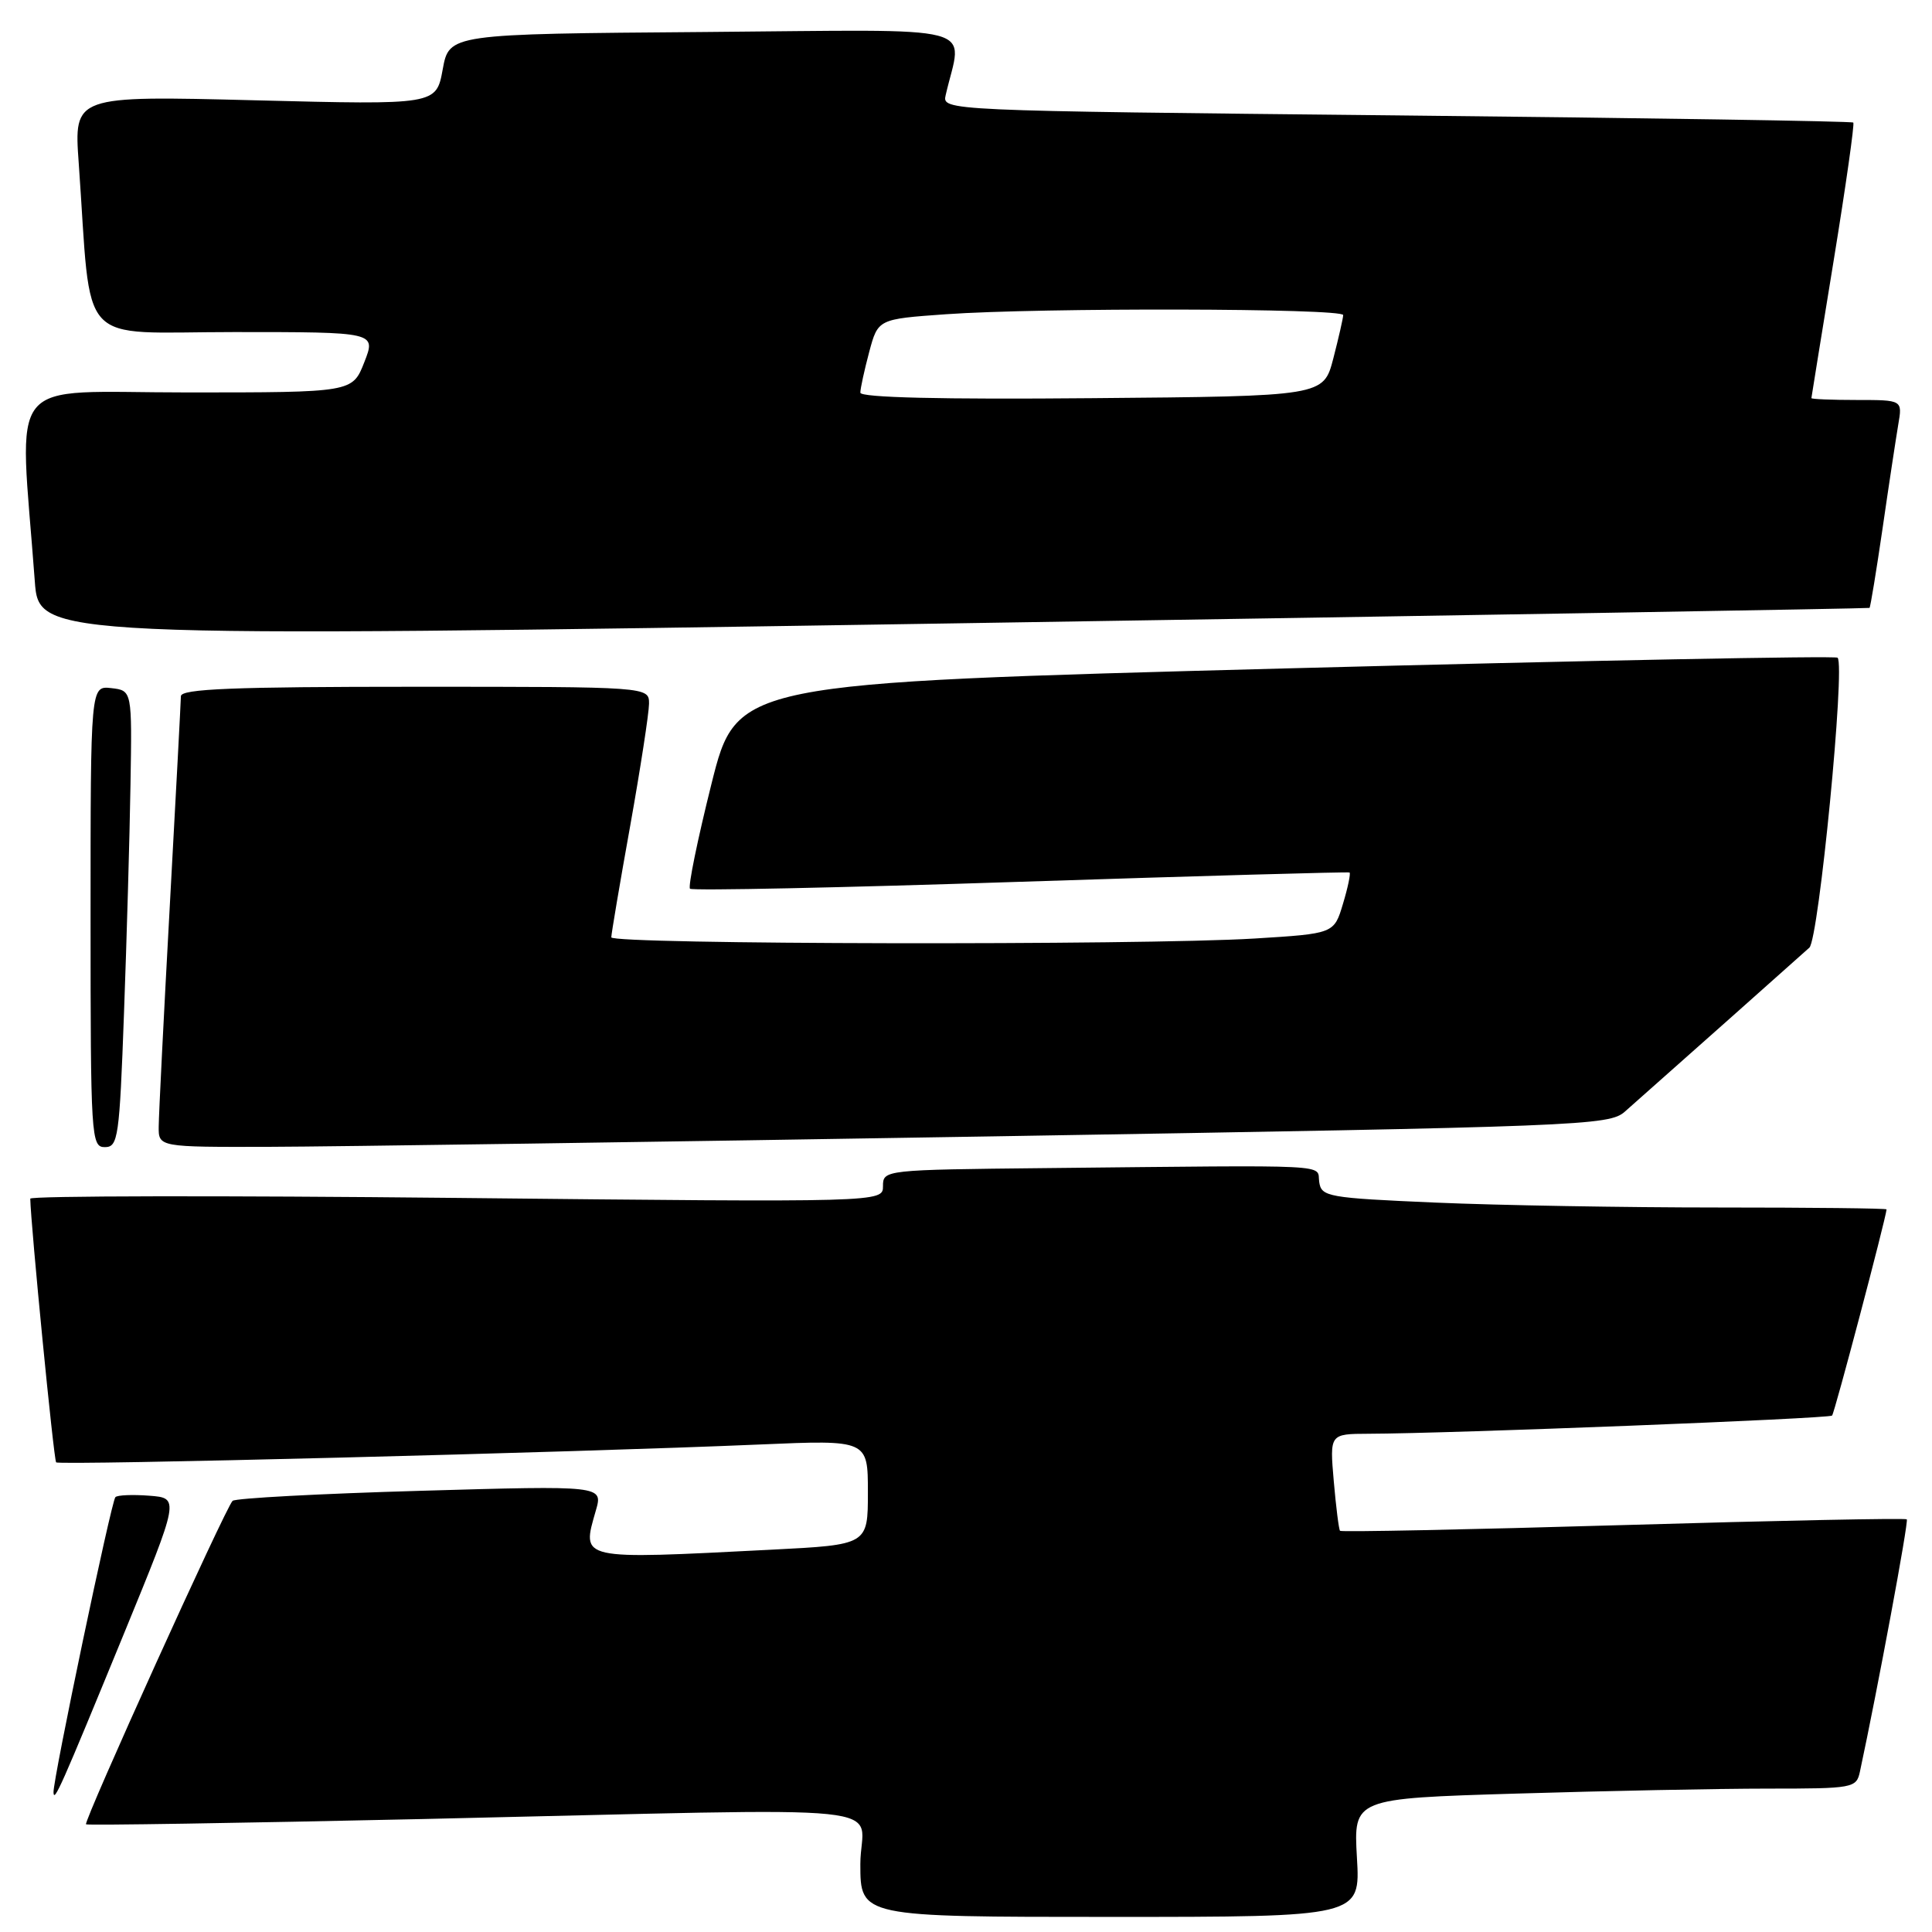 <?xml version="1.0" encoding="UTF-8" standalone="no"?>
<!DOCTYPE svg PUBLIC "-//W3C//DTD SVG 1.1//EN" "http://www.w3.org/Graphics/SVG/1.1/DTD/svg11.dtd" >
<svg xmlns="http://www.w3.org/2000/svg" xmlns:xlink="http://www.w3.org/1999/xlink" version="1.1" viewBox="0 0 256 256">
 <g >
 <path fill="currentColor"
d=" M 179.80 246.15 C 179.35 238.31 179.35 238.31 200.92 237.66 C 212.79 237.30 227.78 237.00 234.23 237.00 C 245.59 237.00 245.98 236.93 246.45 234.75 C 248.78 223.90 252.93 201.59 252.66 201.32 C 252.47 201.14 235.56 201.48 215.08 202.08 C 194.60 202.68 177.71 203.02 177.56 202.84 C 177.40 202.65 177.03 199.69 176.73 196.25 C 176.19 190.00 176.19 190.00 181.34 189.98 C 192.09 189.95 242.35 187.98 242.76 187.57 C 243.08 187.26 249.85 161.61 249.98 160.25 C 249.99 160.11 239.95 160.00 227.66 160.00 C 215.37 160.00 198.52 159.71 190.21 159.35 C 175.87 158.73 175.08 158.58 174.80 156.60 C 174.46 154.23 177.50 154.38 138.50 154.78 C 117.21 155.00 117.00 155.02 117.00 157.16 C 117.00 159.32 117.00 159.32 60.50 158.73 C 29.42 158.41 4.01 158.45 4.01 158.83 C 4.08 162.34 7.12 193.46 7.44 193.77 C 7.86 194.19 75.91 192.47 100.75 191.40 C 115.00 190.79 115.00 190.79 115.00 197.74 C 115.00 204.69 115.00 204.69 102.25 205.34 C 76.52 206.65 77.06 206.77 78.95 200.16 C 79.91 196.84 79.91 196.84 55.70 197.54 C 42.39 197.92 31.20 198.52 30.82 198.87 C 29.91 199.72 11.04 241.37 11.40 241.73 C 11.56 241.89 31.67 241.57 56.09 241.03 C 121.64 239.56 114.00 238.77 114.00 247.00 C 114.00 254.00 114.00 254.00 147.13 254.00 C 180.26 254.00 180.26 254.00 179.80 246.15 Z  M 16.41 216.50 C 23.79 198.50 23.79 198.50 19.79 198.19 C 17.59 198.02 15.56 198.10 15.29 198.38 C 14.75 198.92 7.01 235.83 7.09 237.50 C 7.15 238.90 8.05 236.87 16.41 216.50 Z  M 16.43 134.25 C 16.79 124.49 17.18 110.88 17.29 104.00 C 17.50 91.50 17.50 91.50 14.75 91.18 C 12.00 90.87 12.00 90.87 12.00 121.43 C 12.00 150.75 12.08 152.00 13.89 152.00 C 15.65 152.00 15.83 150.77 16.43 134.25 Z  M 131.81 150.57 C 209.76 149.28 213.22 149.15 215.31 147.29 C 221.68 141.66 238.67 126.55 239.75 125.57 C 241.00 124.42 244.53 88.19 243.49 87.15 C 243.21 86.88 210.28 87.52 170.30 88.57 C 97.62 90.50 97.62 90.50 94.27 103.88 C 92.43 111.24 91.15 117.48 91.43 117.76 C 91.71 118.04 111.41 117.63 135.22 116.84 C 159.02 116.06 178.64 115.51 178.82 115.61 C 178.99 115.72 178.61 117.58 177.95 119.76 C 176.77 123.71 176.77 123.71 166.23 124.36 C 151.10 125.28 81.00 125.15 81.00 124.20 C 81.00 123.76 82.12 117.12 83.50 109.45 C 84.87 101.78 85.99 94.49 86.00 93.25 C 86.00 91.00 86.00 91.00 55.00 91.00 C 30.88 91.00 23.99 91.28 23.97 92.25 C 23.96 92.94 23.30 105.42 22.50 120.00 C 21.70 134.57 21.04 147.74 21.03 149.25 C 21.00 152.00 21.00 152.00 35.75 151.96 C 43.86 151.94 87.09 151.31 131.81 150.57 Z  M 247.72 80.55 C 247.84 80.46 248.62 75.69 249.46 69.95 C 250.29 64.20 251.23 58.04 251.53 56.25 C 252.09 53.00 252.09 53.00 246.05 53.00 C 242.72 53.00 240.01 52.89 240.02 52.75 C 240.03 52.61 241.36 44.41 242.97 34.53 C 244.58 24.65 245.75 16.42 245.57 16.24 C 245.39 16.06 218.15 15.63 185.04 15.29 C 124.83 14.67 124.83 14.67 125.31 12.59 C 127.50 3.04 130.95 3.94 93.39 4.24 C 59.52 4.50 59.52 4.50 58.66 9.20 C 57.80 13.90 57.80 13.90 33.80 13.29 C 9.79 12.68 9.79 12.68 10.43 21.59 C 12.20 46.52 9.89 44.00 31.02 44.00 C 49.84 44.00 49.84 44.00 48.27 48.00 C 46.70 52.00 46.70 52.00 24.76 52.00 C 0.31 52.00 2.56 49.21 4.61 77.00 C 5.16 84.50 5.16 84.50 126.33 82.60 C 192.97 81.56 247.60 80.63 247.72 80.55 Z  M 114.00 52.03 C 114.00 51.48 114.53 49.06 115.17 46.65 C 116.34 42.28 116.34 42.28 125.32 41.64 C 137.82 40.75 178.00 40.84 177.98 41.75 C 177.97 42.16 177.38 44.75 176.67 47.50 C 175.37 52.50 175.37 52.50 144.68 52.76 C 124.72 52.94 114.00 52.68 114.00 52.03 Z "/>
</g>
</svg>